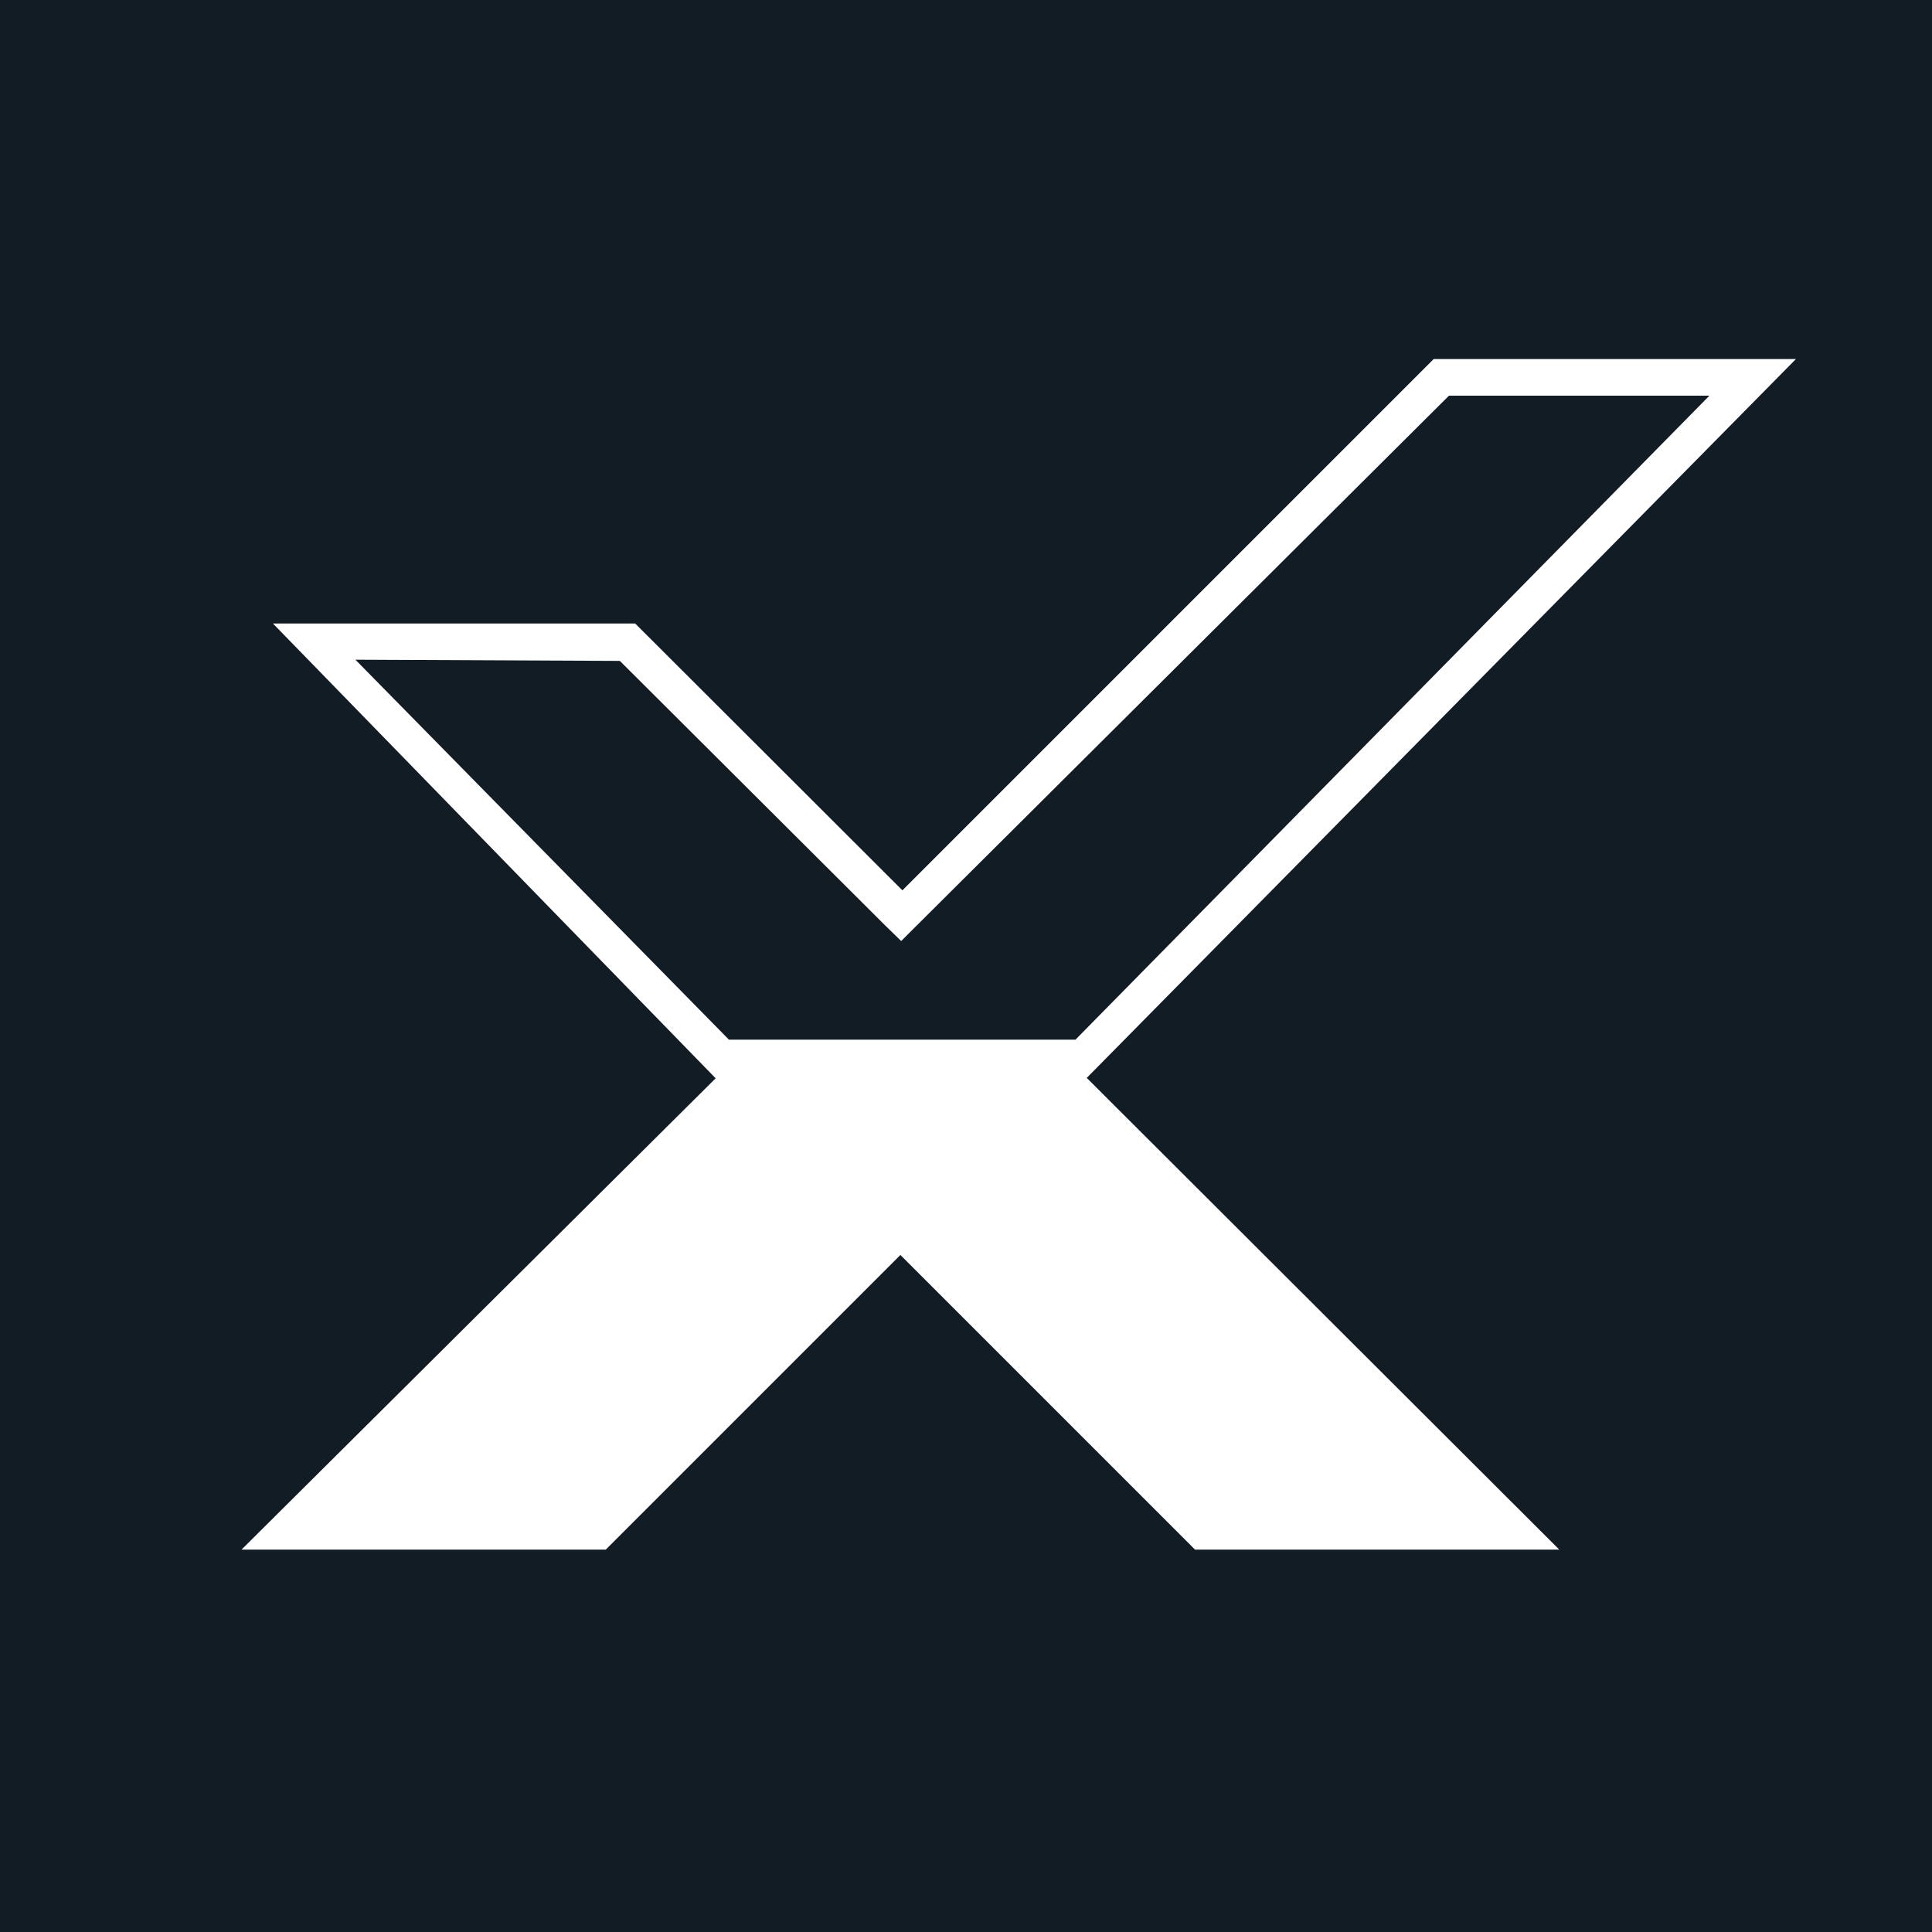 <svg xmlns="http://www.w3.org/2000/svg" width="48" height="48" viewBox="0 0 48 48"><title>favicon</title><rect width="48" height="48" fill="#111c24"/><path d="M44.62,8.92h-9l-13.2,13.2-6.64-6.63h-9l11,11.3L6,38.5h9.05l7.32-7.32,7.32,7.32h9.05L27,26.78ZM15.4,16.42,22,23l.39.38.38-.38L36,9.83l6.47,0-15.75,16-8.61,0L8.83,16.39Z" fill="#fff"/></svg>